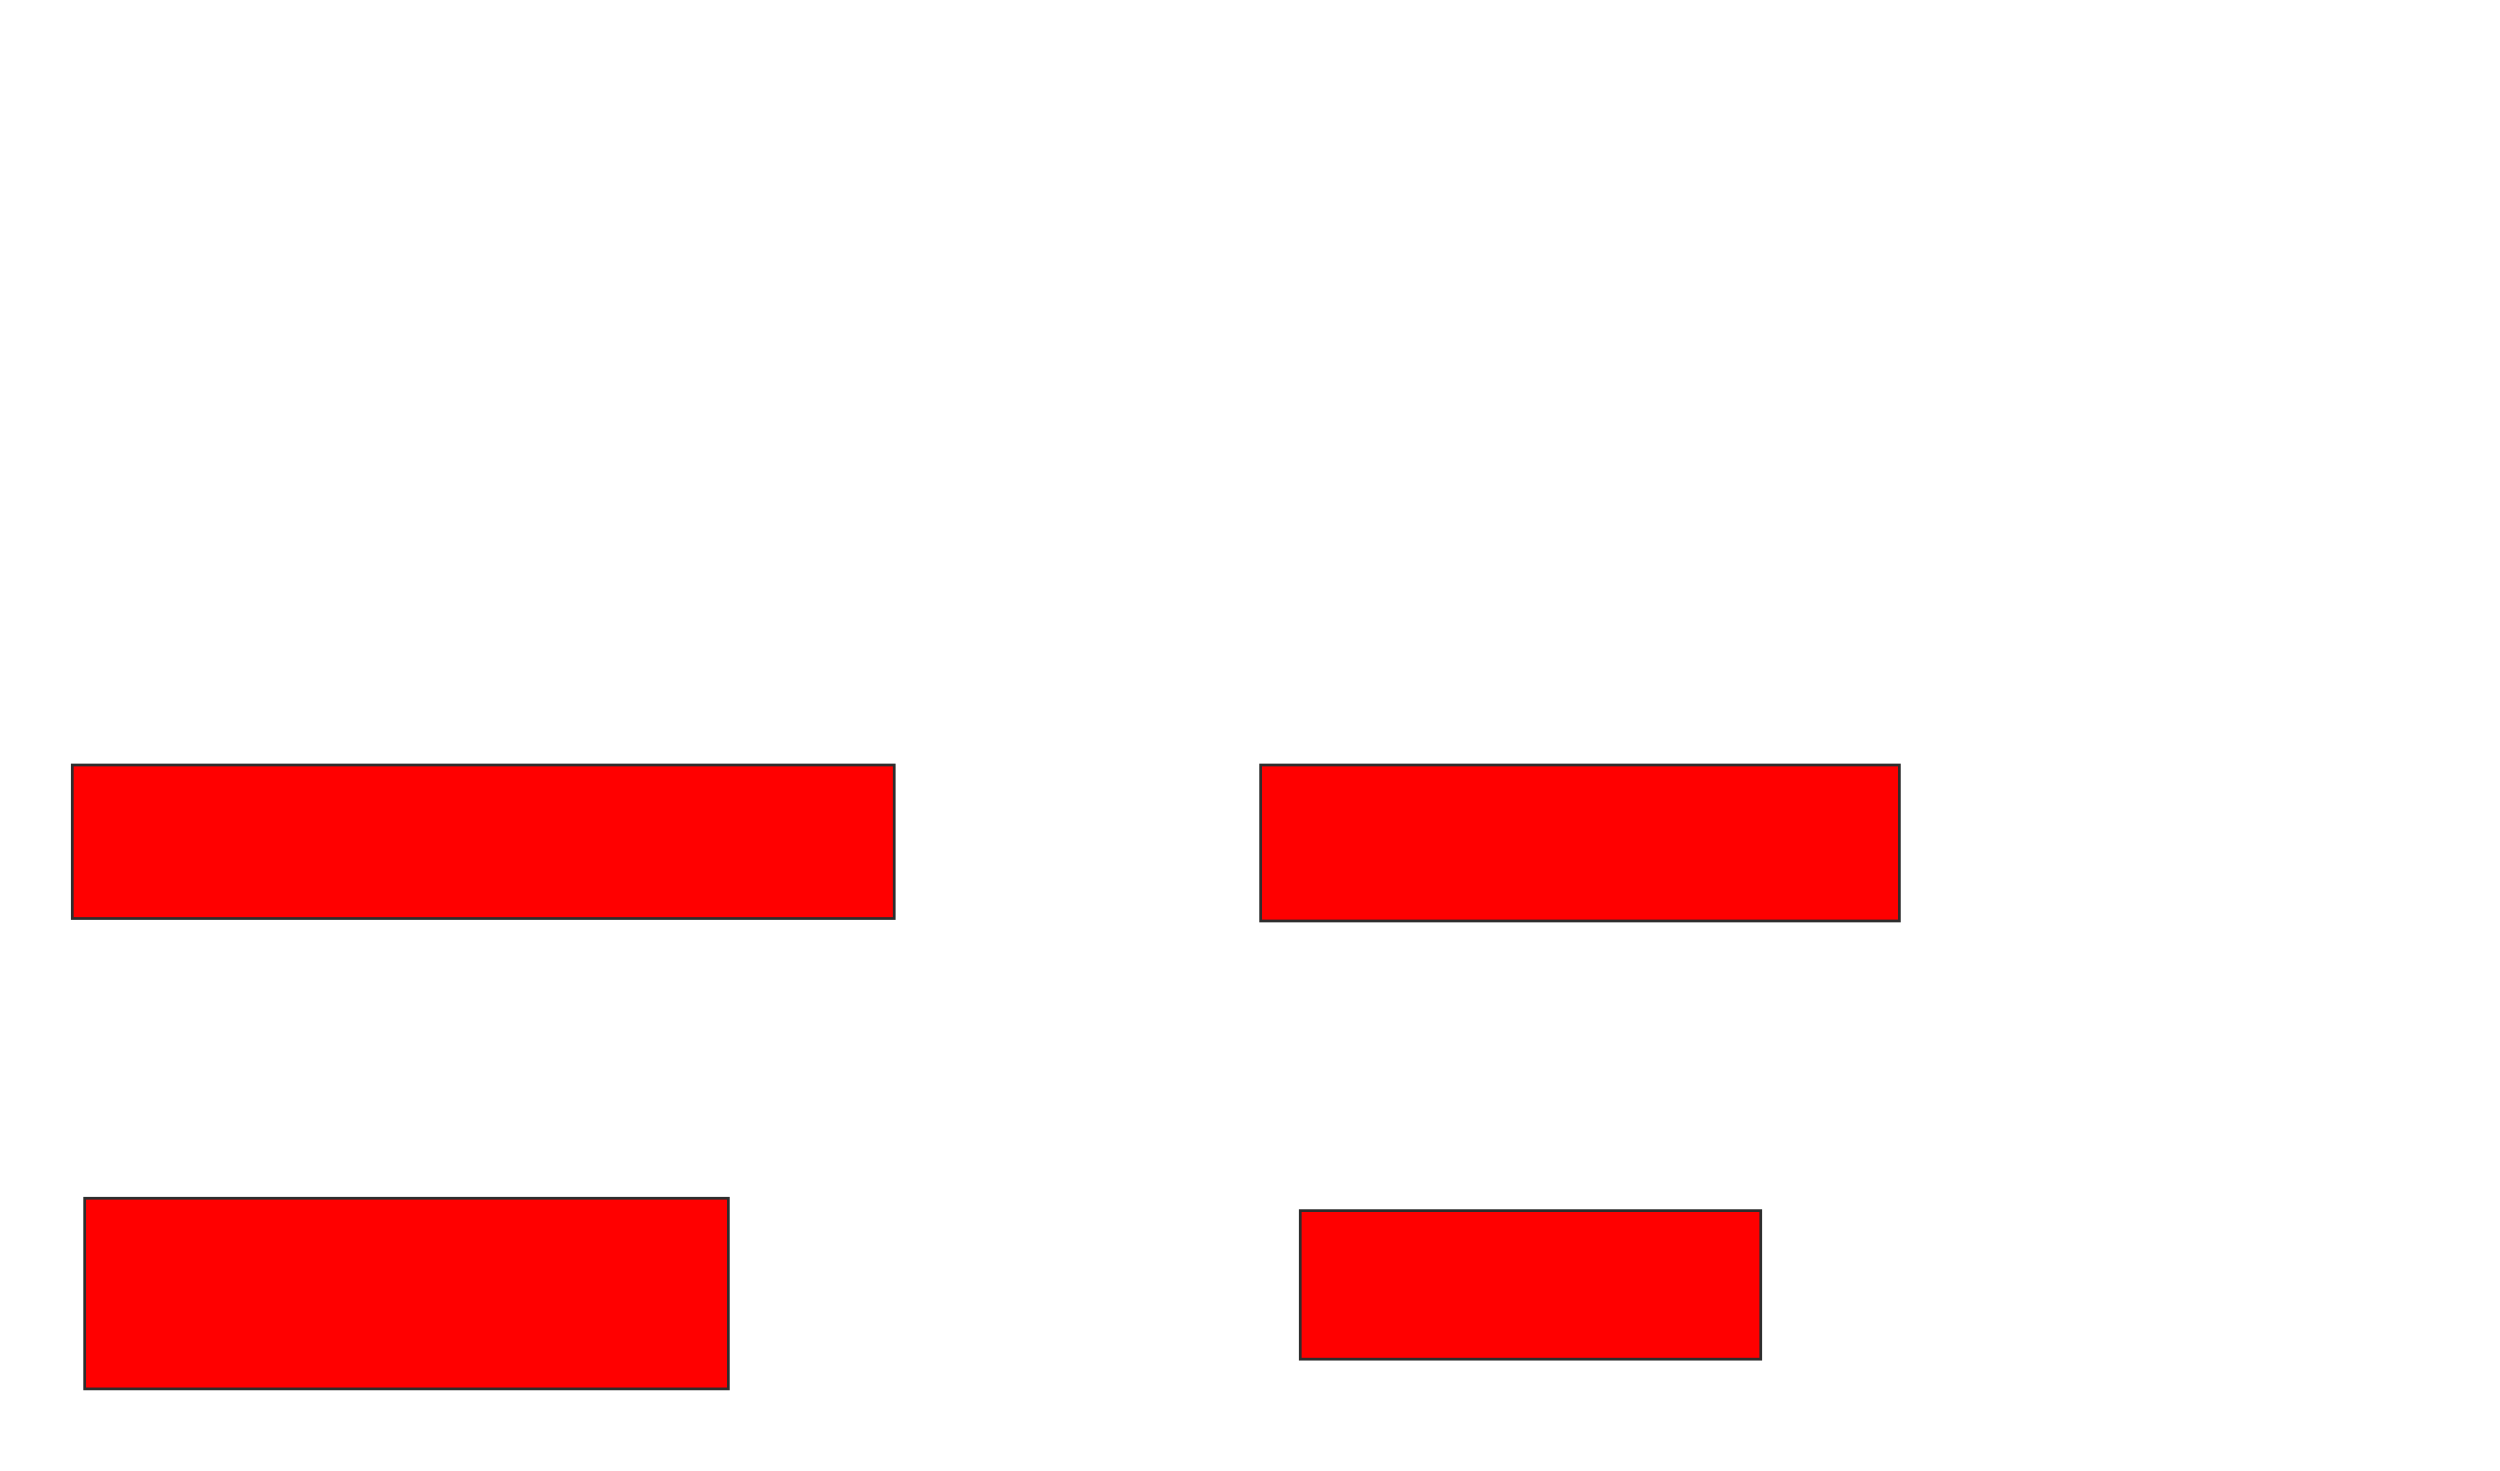 <svg xmlns="http://www.w3.org/2000/svg" width="918" height="540">
 <!-- Created with Image Occlusion Enhanced -->
 <g>
  <title>Labels</title>
 </g>
 <g>
  <title>Masks</title>
  <rect id="2939749773a04357822cf5626a1e9d04-oa-1" height="56.364" width="301.818" y="280.909" x="26.545" stroke="#2D2D2D" fill="#ff0000"/>
  <rect id="2939749773a04357822cf5626a1e9d04-oa-2" height="57.273" width="234.545" y="280.909" x="462.909" stroke="#2D2D2D" fill="#ff0000"/>
  <rect id="2939749773a04357822cf5626a1e9d04-oa-3" height="70" width="236.364" y="440" x="31.091" stroke="#2D2D2D" fill="#ff0000"/>
  <rect id="2939749773a04357822cf5626a1e9d04-oa-4" height="54.545" width="169.091" y="444.545" x="477.455" stroke="#2D2D2D" fill="#ff0000"/>
 </g>
</svg>